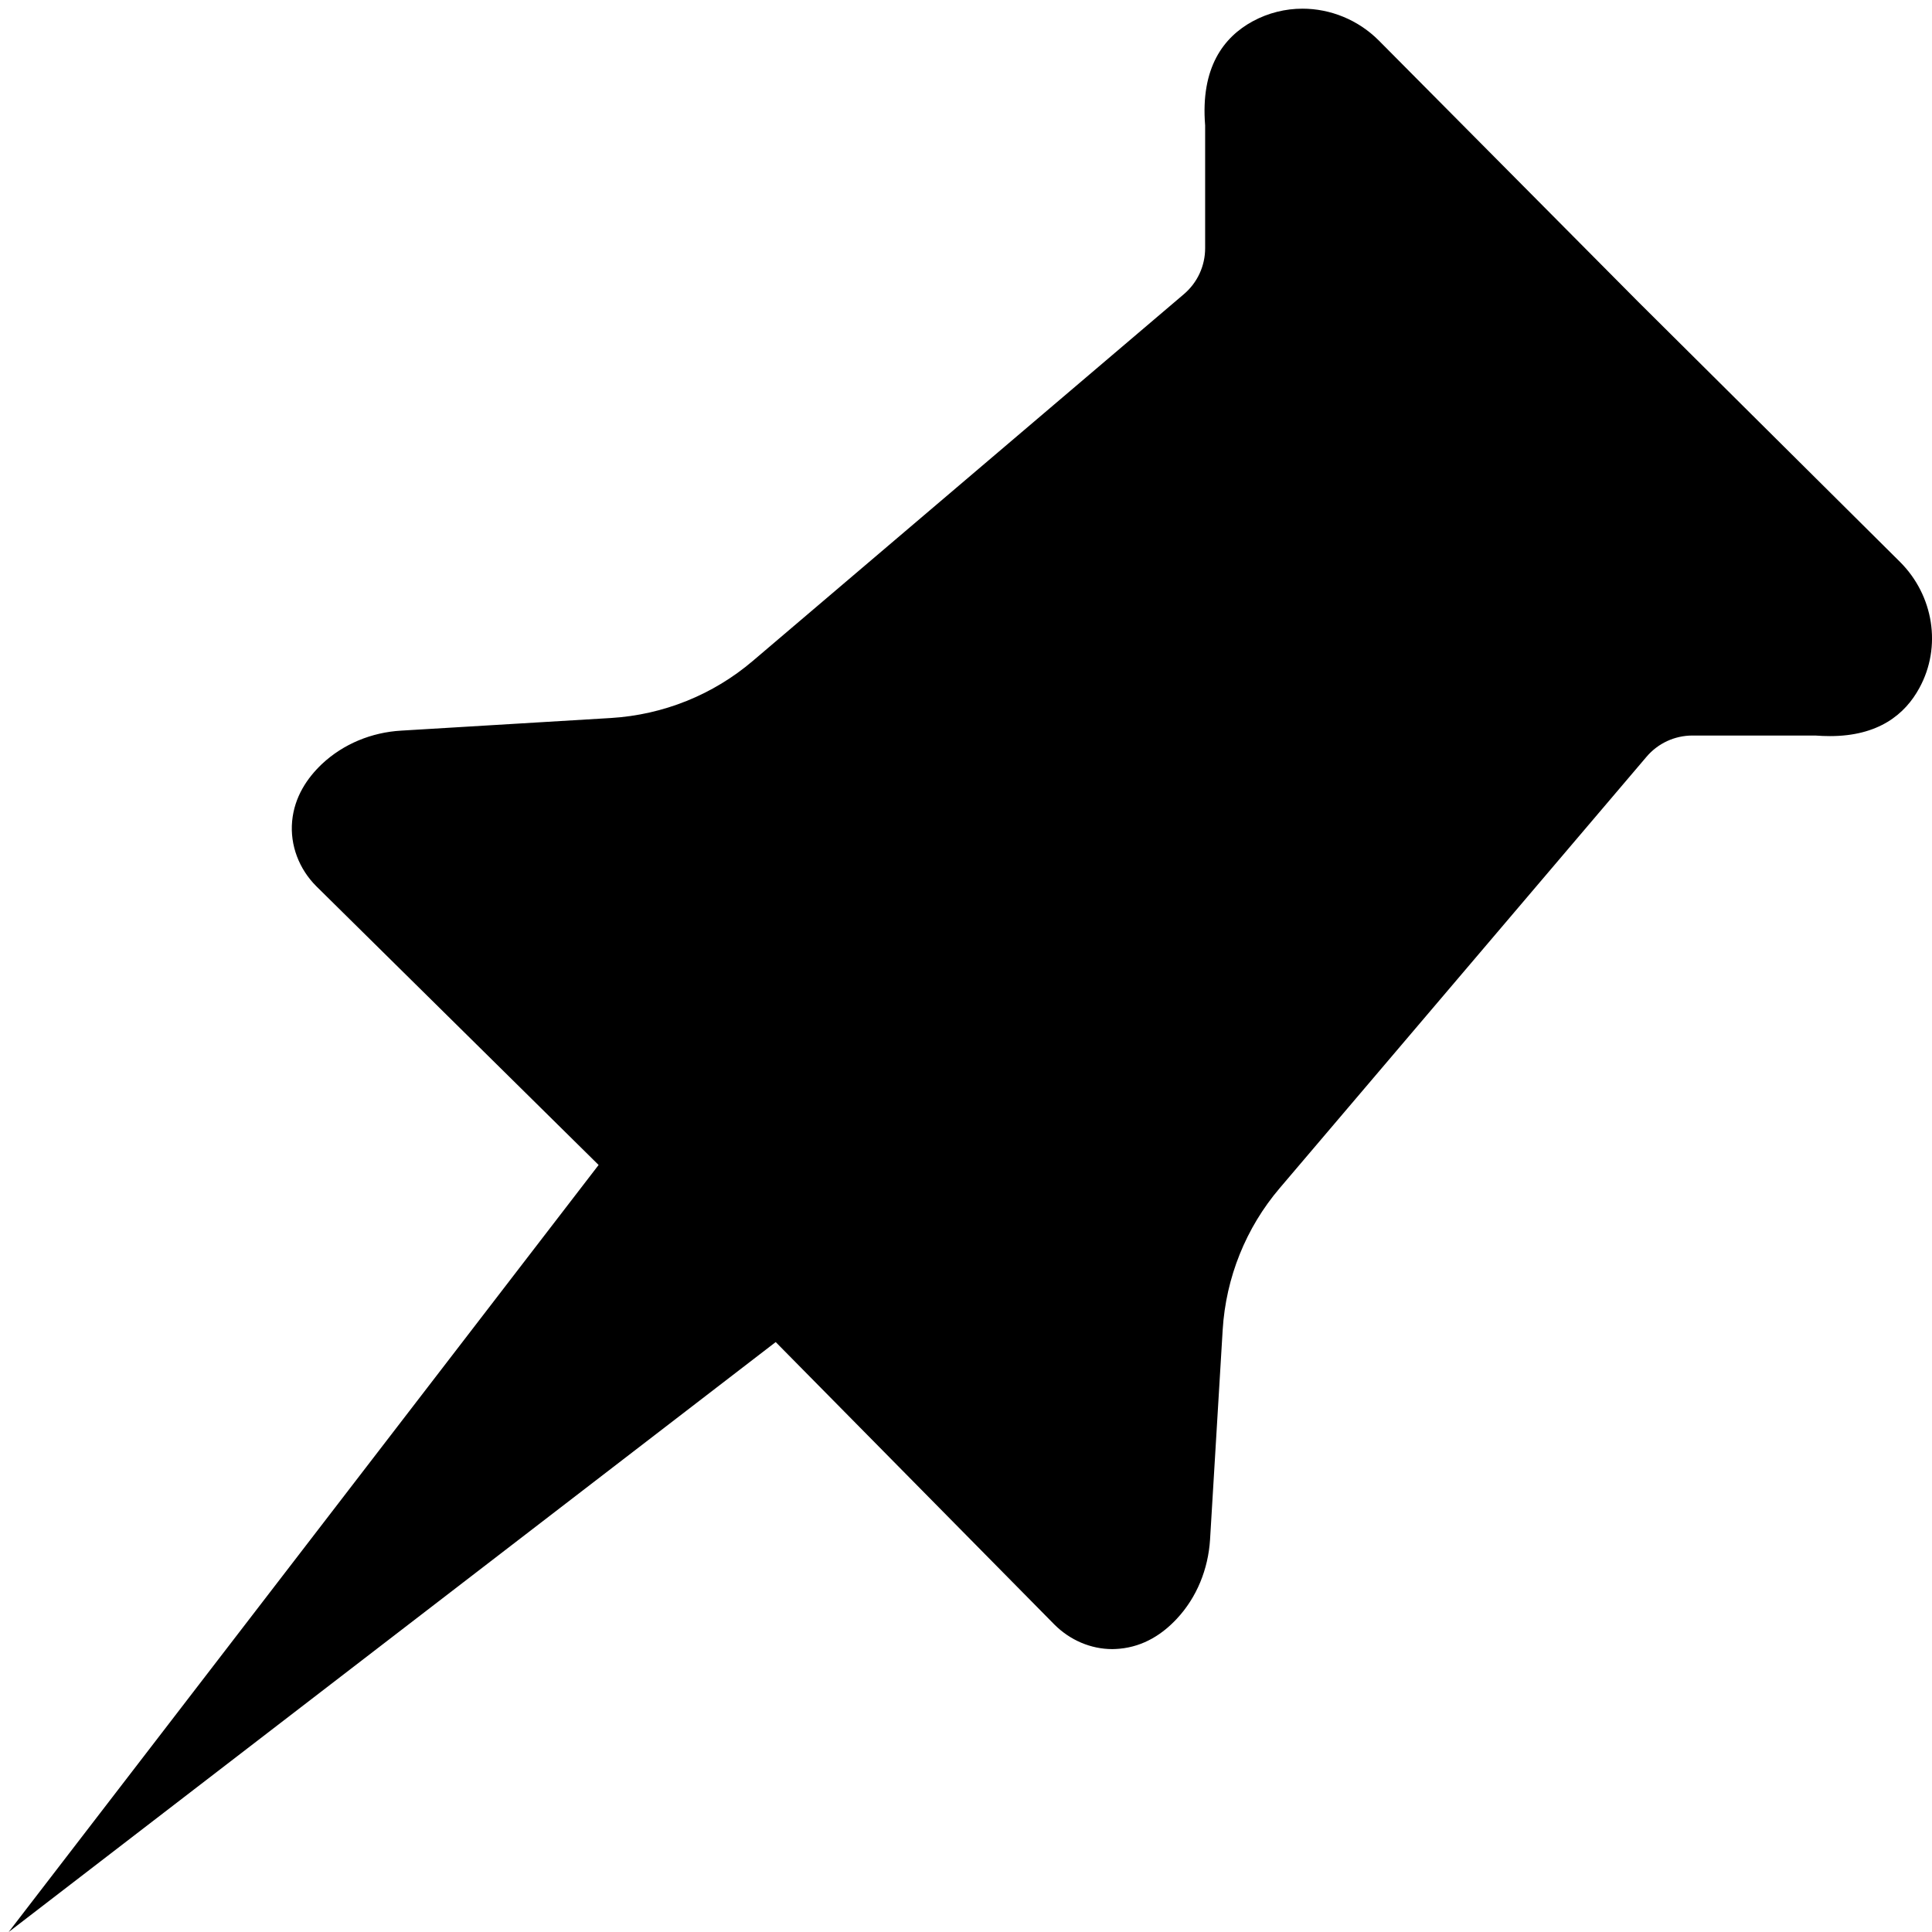 <?xml version="1.0" standalone="no"?><!DOCTYPE svg PUBLIC "-//W3C//DTD SVG 1.1//EN" "http://www.w3.org/Graphics/SVG/1.1/DTD/svg11.dtd"><svg t="1671784652706" class="icon" viewBox="0 0 1024 1024" version="1.1" xmlns="http://www.w3.org/2000/svg" p-id="11235" xmlns:xlink="http://www.w3.org/1999/xlink" width="200" height="200"><path d="M1017.303 364.658c-7.597 13.995-21.692 25.49-47.381 25.49-2.499 0-5.098-0.1-7.797-0.3h-65.075c-9.396 0-18.293 4.098-24.39 11.296L678.335 629.654c-17.993 21.092-28.589 47.481-30.288 75.171l-6.697 111.257c-1 15.594-6.997 30.588-17.693 41.984-7.397 7.897-17.293 14.594-30.288 15.794-1.299 0.1-2.599 0.2-3.799 0.2-11.496 0-22.491-4.798-30.688-12.995l-0.2-0.2-147.542-149.542L7.597 1021.701l-2.999 2.299 2.299-2.999 310.379-403.542-149.442-147.542-0.2-0.2c-9.096-9.096-13.995-21.692-12.795-34.487 1.2-12.895 7.997-22.891 15.794-30.288 11.396-10.696 26.39-16.793 41.984-17.693l111.257-6.697c27.689-1.699 54.079-12.295 75.171-30.288L627.455 155.939c7.197-6.098 11.296-14.994 11.296-24.39V66.474c-2.499-30.688 9.796-46.782 25.19-55.178 8.297-4.498 17.393-6.697 26.39-6.697 14.794 0 29.488 5.898 40.384 16.793l0.1 0.1 137.246 138.246 0.7 0.7 138.246 137.346 0.1 0.1c17.693 17.693 22.191 44.882 10.196 66.774z" p-id="11236"></path></svg>
